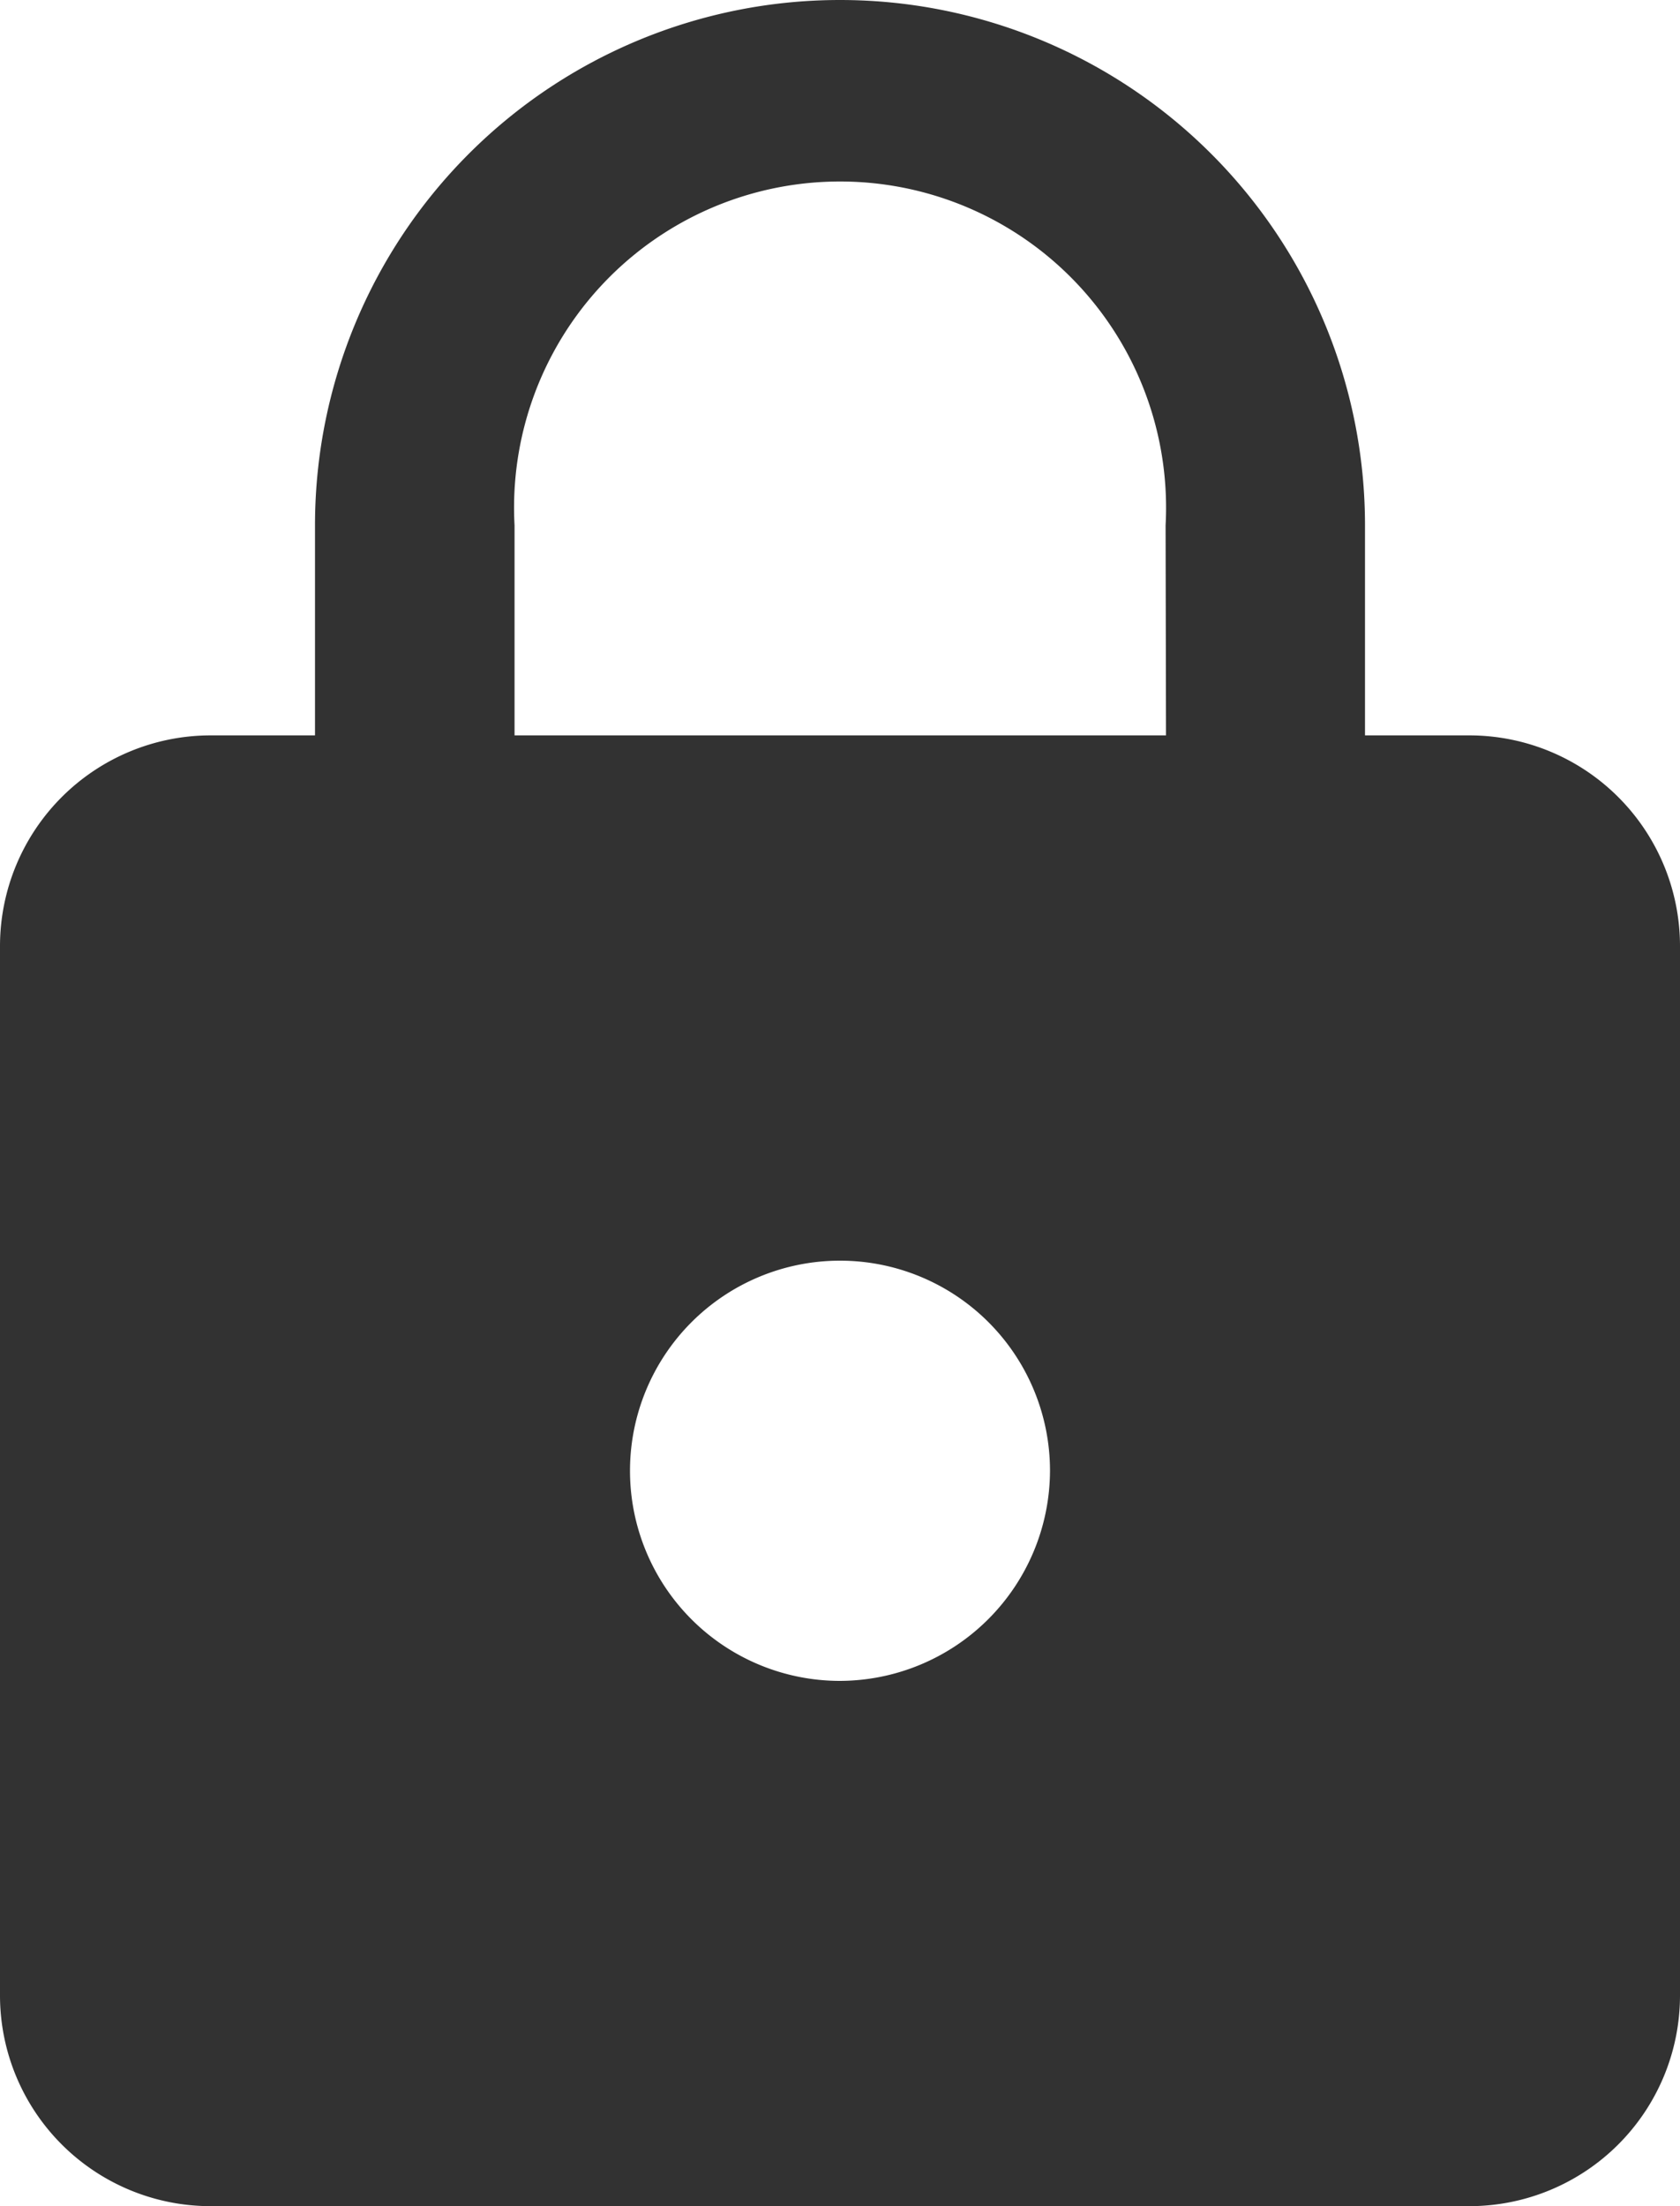 <svg xmlns="http://www.w3.org/2000/svg" width="12.368" height="16.233" viewBox="0 0 12.368 16.233">
  <path id="Icon_material-lock" data-name="Icon material-lock" d="M16.822,6.911h-.773V5.365a3.865,3.865,0,1,0-7.73,0V6.911H7.546A1.551,1.551,0,0,0,6,8.457v7.73a1.551,1.551,0,0,0,1.546,1.546h9.276a1.551,1.551,0,0,0,1.546-1.546V8.457A1.551,1.551,0,0,0,16.822,6.911Zm-4.638,6.957a1.546,1.546,0,1,1,1.546-1.546A1.551,1.551,0,0,1,12.184,13.868Zm2.4-6.957H9.788V5.365a2.4,2.4,0,1,1,4.793,0Z" transform="translate(-6 -1.5)" fill="#323232"/>
</svg>
